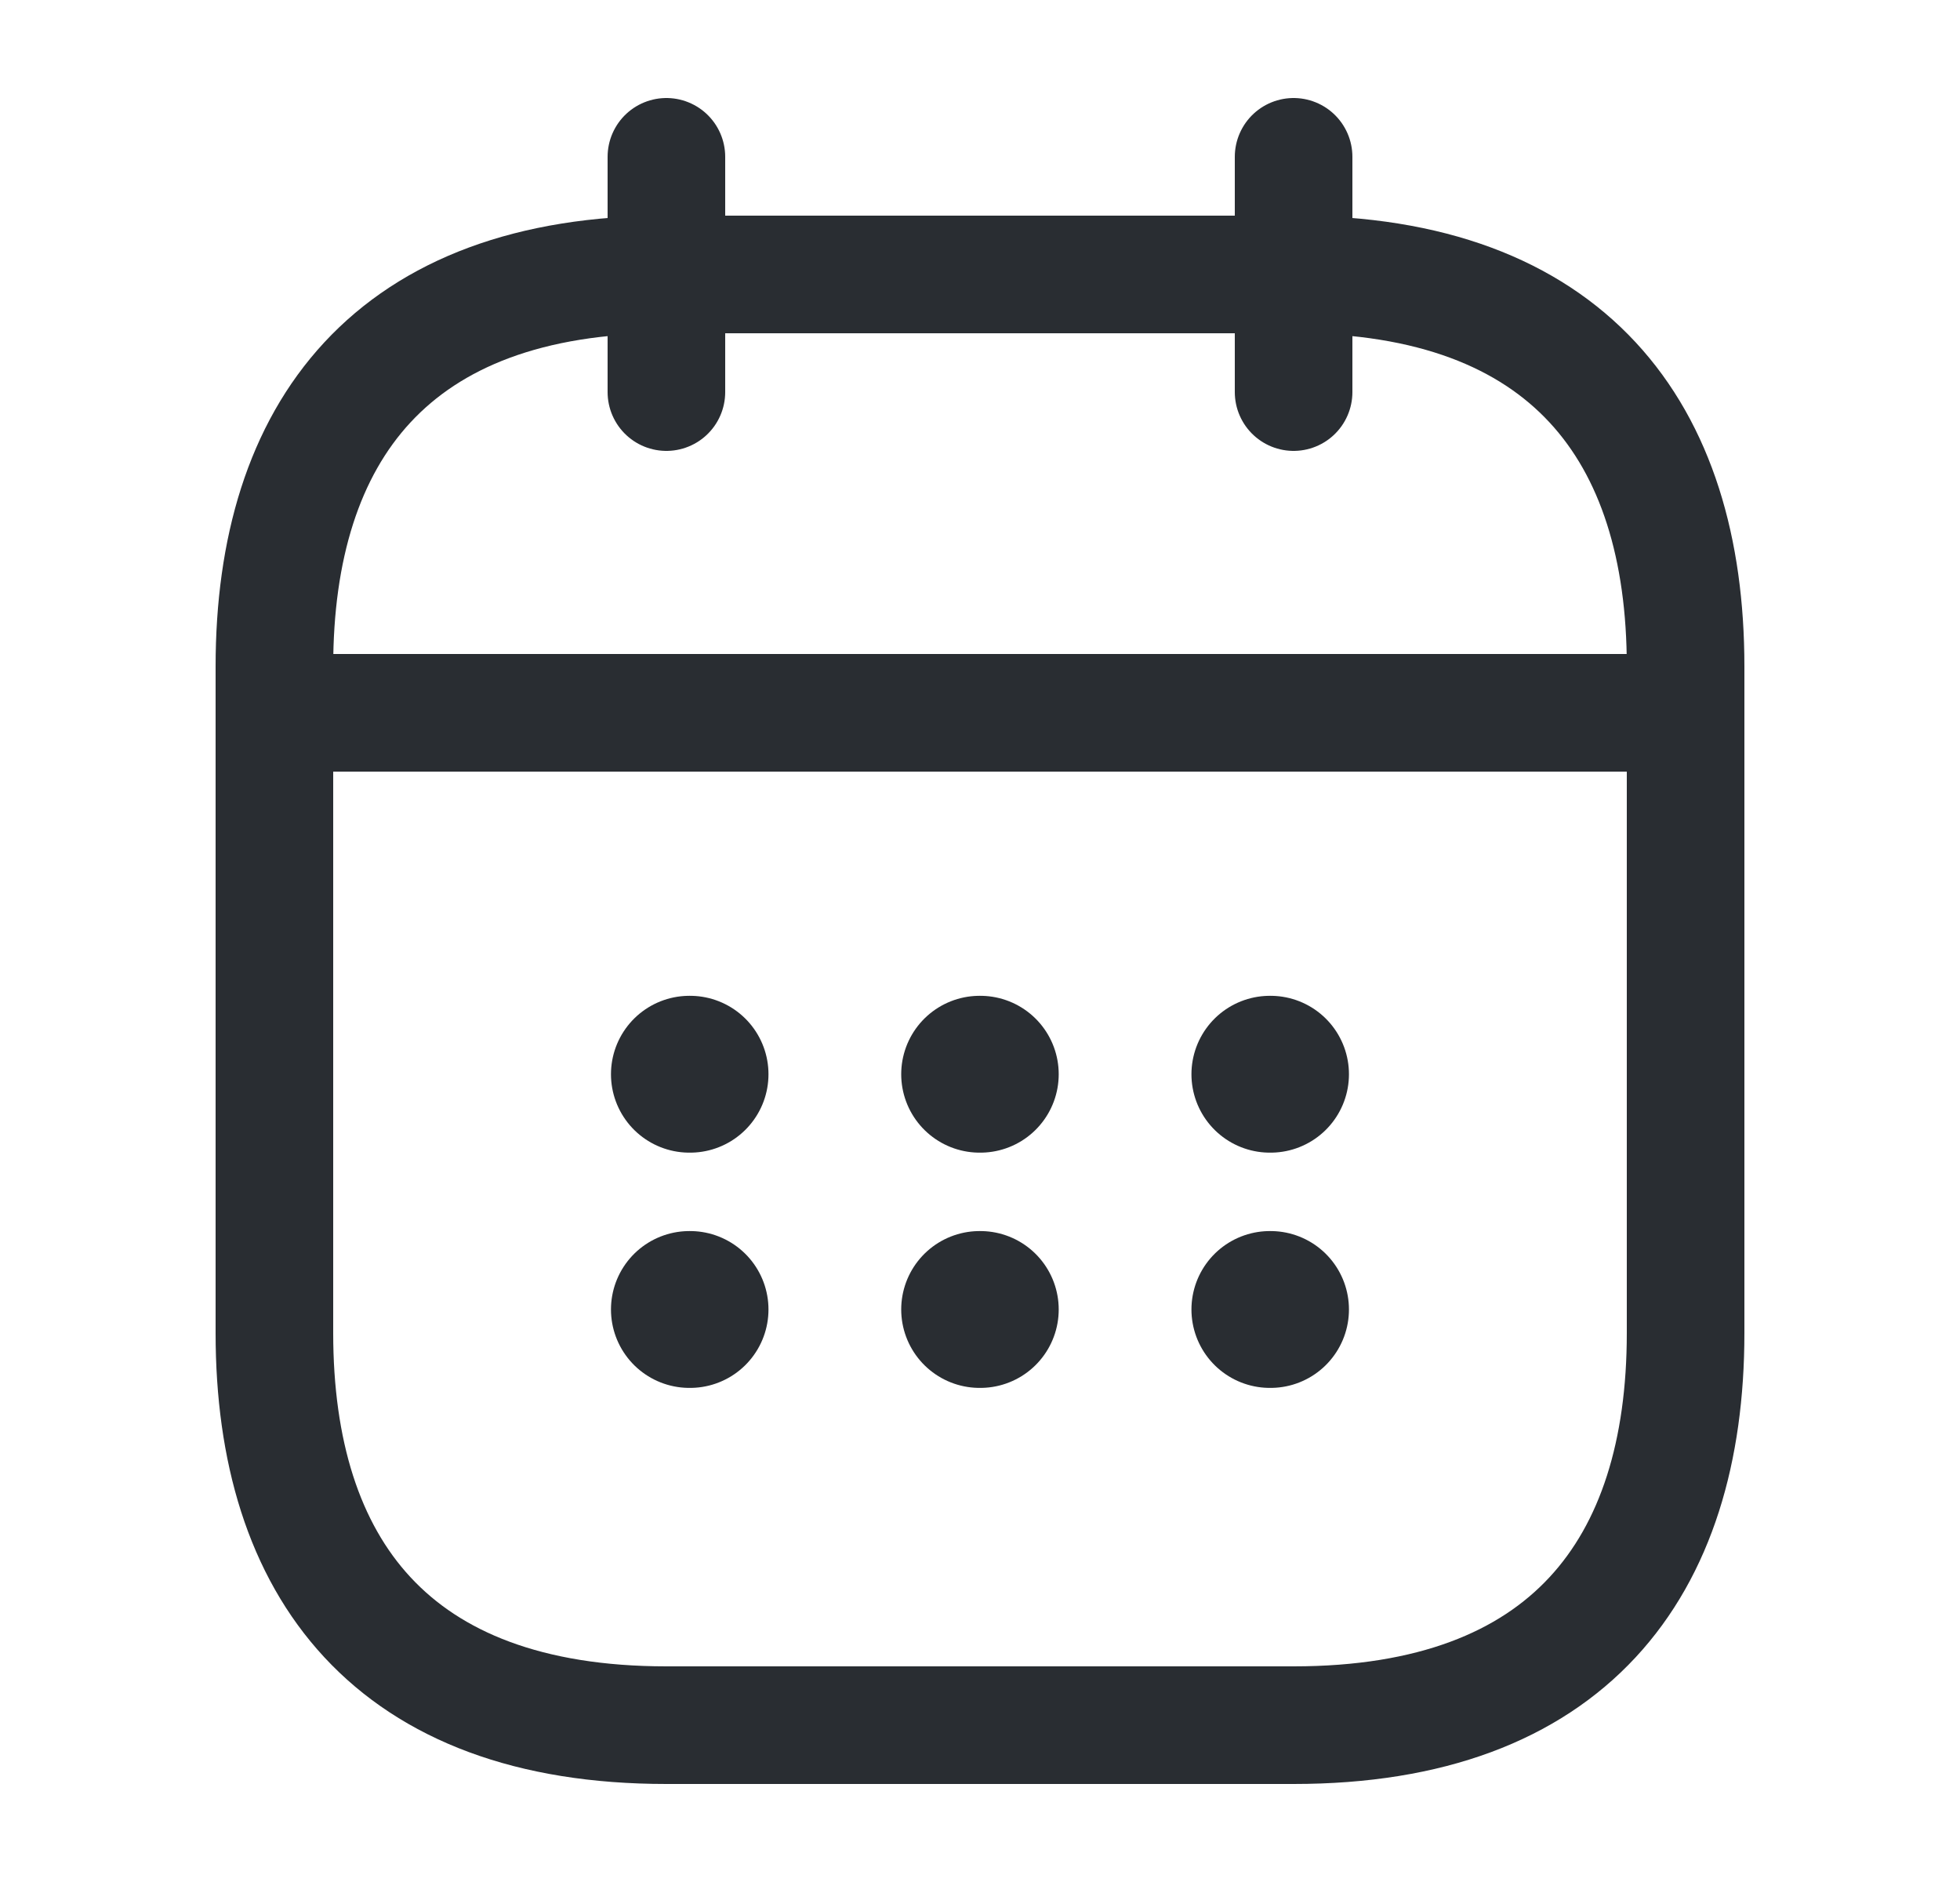 <svg width="25" height="24" viewBox="0 0 25 24" fill="none" xmlns="http://www.w3.org/2000/svg">
<path d="M8.5 2V5" stroke="#292D32" stroke-width="1.5" stroke-miterlimit="10" stroke-linecap="round" stroke-linejoin="round"/>
<path d="M16.5 2V5" stroke="#292D32" stroke-width="1.5" stroke-miterlimit="10" stroke-linecap="round" stroke-linejoin="round"/>
<path d="M4 9.09H21" stroke="#292D32" stroke-width="1.5" stroke-miterlimit="10" stroke-linecap="round" stroke-linejoin="round"/>
<path d="M21.5 8.5V17C21.5 20 20 22 16.5 22H8.5C5 22 3.5 20 3.5 17V8.5C3.5 5.5 5 3.5 8.5 3.5H16.5C20 3.5 21.5 5.5 21.5 8.5Z" stroke="#292D32" stroke-width="1.5" stroke-miterlimit="10" stroke-linecap="round" stroke-linejoin="round"/>
<path d="M16.197 13.699H16.206" stroke="#292D32" stroke-width="2" stroke-linecap="round" stroke-linejoin="round"/>
<path d="M16.197 16.699H16.206" stroke="#292D32" stroke-width="2" stroke-linecap="round" stroke-linejoin="round"/>
<path d="M12.495 13.699H12.504" stroke="#292D32" stroke-width="2" stroke-linecap="round" stroke-linejoin="round"/>
<path d="M12.495 16.699H12.504" stroke="#292D32" stroke-width="2" stroke-linecap="round" stroke-linejoin="round"/>
<path d="M8.793 13.699H8.802" stroke="#292D32" stroke-width="2" stroke-linecap="round" stroke-linejoin="round"/>
<path d="M8.793 16.699H8.802" stroke="#292D32" stroke-width="2" stroke-linecap="round" stroke-linejoin="round"/>
</svg> 